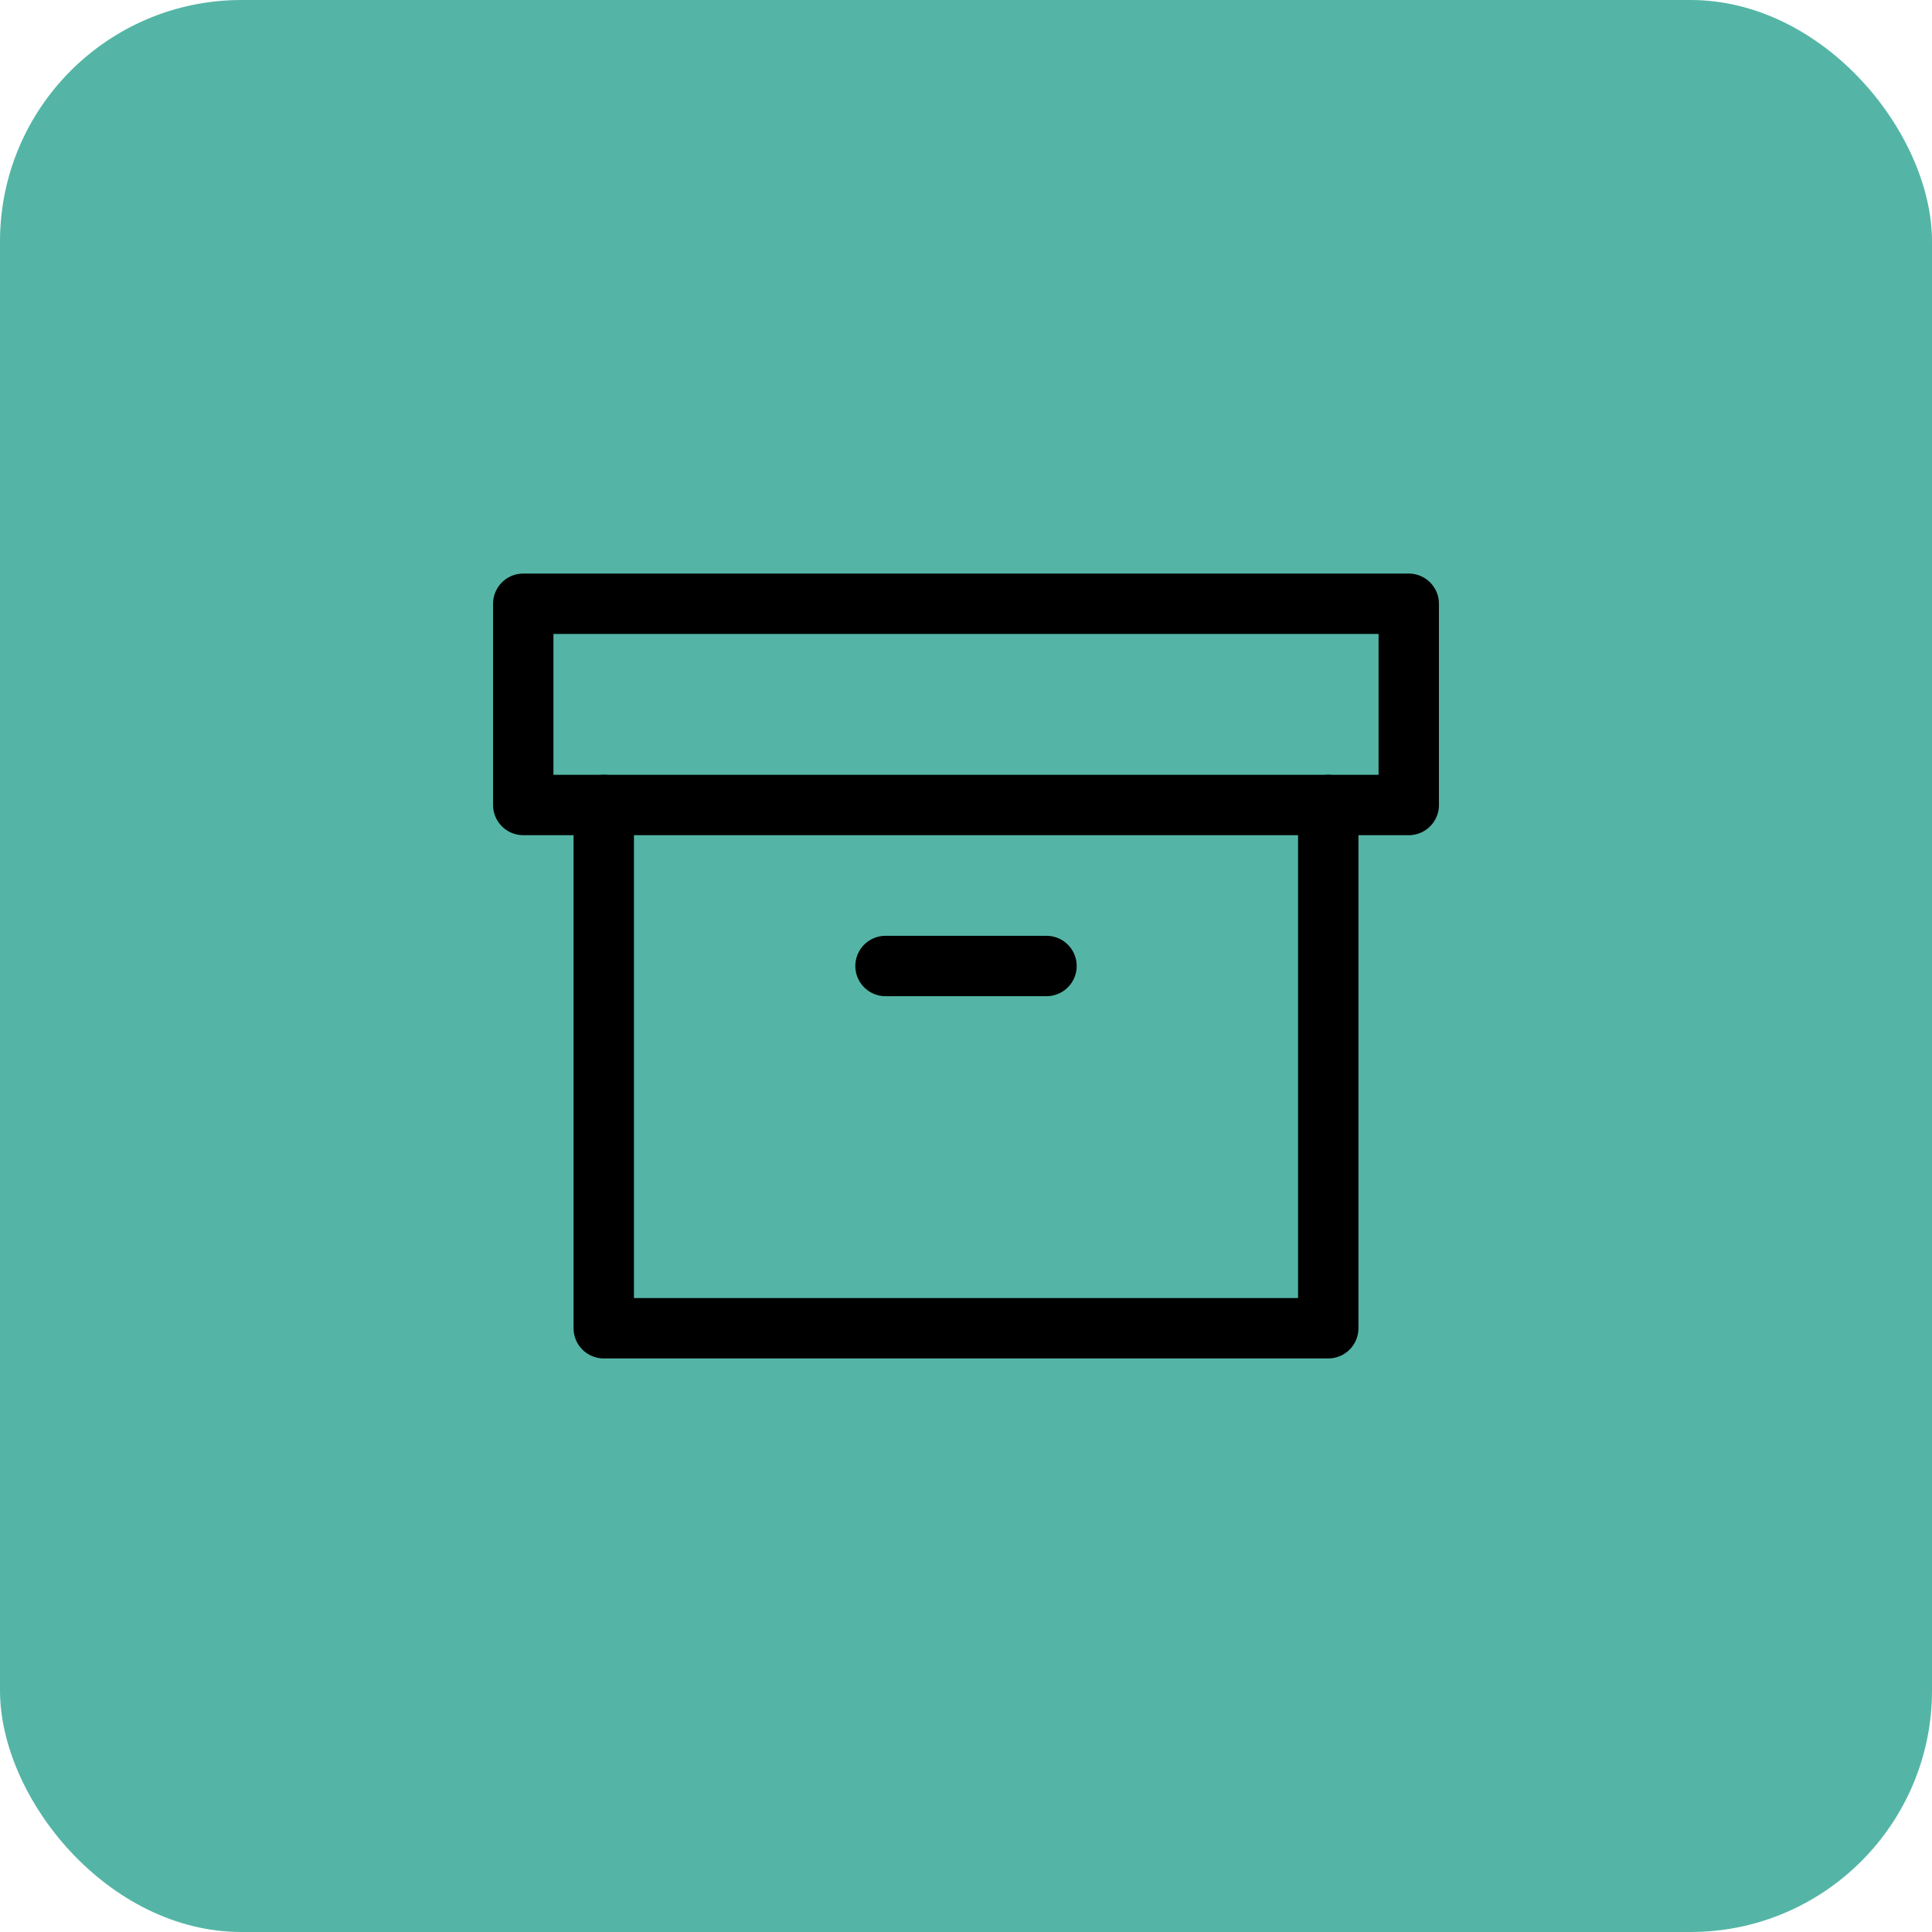 <svg width="48" height="48" viewBox="0 0 48 48" fill="none" xmlns="http://www.w3.org/2000/svg">
<rect width="48" height="48" rx="6" fill="#54B5A6"/>
<path d="M33 20V33H15V20" stroke="black" stroke-width="1.5" stroke-linecap="round" stroke-linejoin="round"/>
<path d="M13 15H35V20H13V15Z" stroke="black" stroke-width="1.5" stroke-linecap="round" stroke-linejoin="round"/>
<path d="M22 24H26" stroke="black" stroke-width="1.5" stroke-linecap="round" stroke-linejoin="round"/>
</svg>
